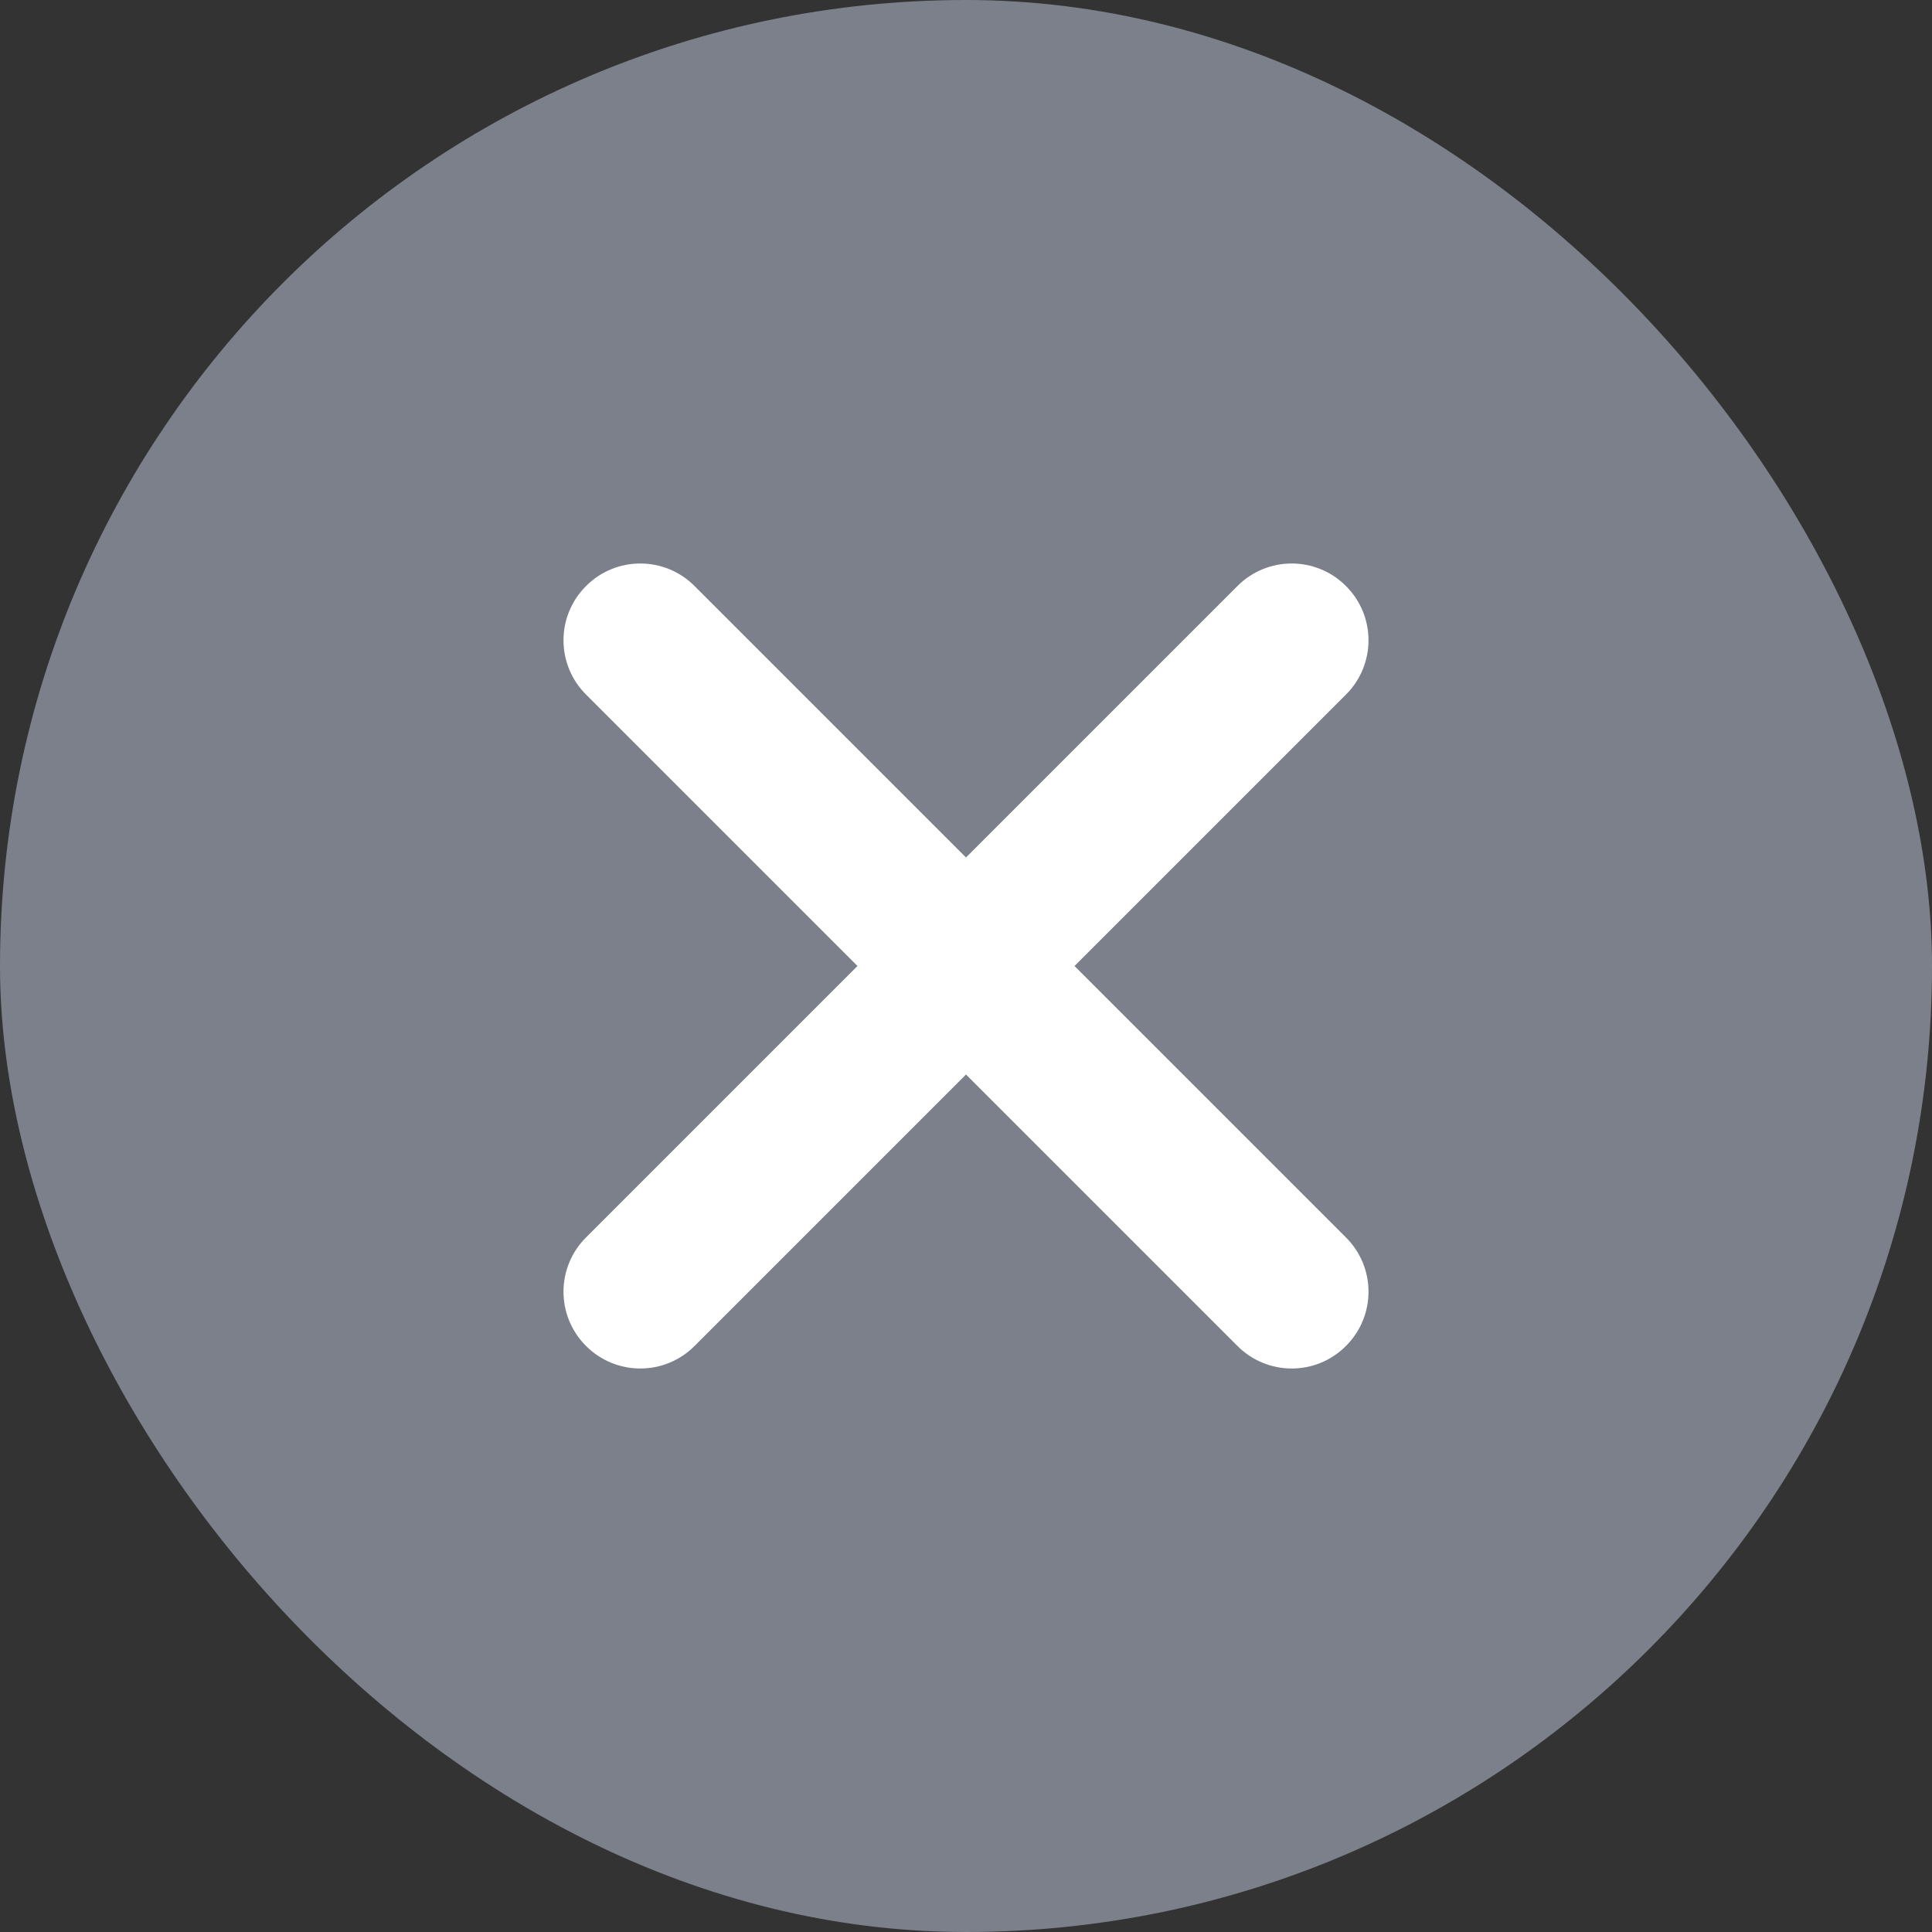 <svg width="18" height="18" viewBox="0 0 18 18" fill="none" xmlns="http://www.w3.org/2000/svg">
<rect x="0" y="0" width="18" height="18" fill="#333333" stroke="none"/>
<rect width="18" height="18" rx="9" fill="#7B808A"/>
<path fill-rule="evenodd" clip-rule="evenodd" d="M5.46 5.46C5.739 5.18 6.192 5.18 6.471 5.46L12.54 11.529C12.82 11.808 12.82 12.261 12.54 12.54C12.261 12.82 11.808 12.82 11.529 12.54L5.46 6.471C5.18 6.192 5.18 5.739 5.46 5.46Z" fill="white"/>
<path fill-rule="evenodd" clip-rule="evenodd" d="M5.46 12.54C5.18 12.261 5.18 11.808 5.46 11.529L11.529 5.46C11.808 5.18 12.261 5.18 12.54 5.46C12.82 5.739 12.82 6.192 12.54 6.471L6.471 12.54C6.192 12.82 5.739 12.82 5.46 12.54Z" fill="white"/>
</svg>
